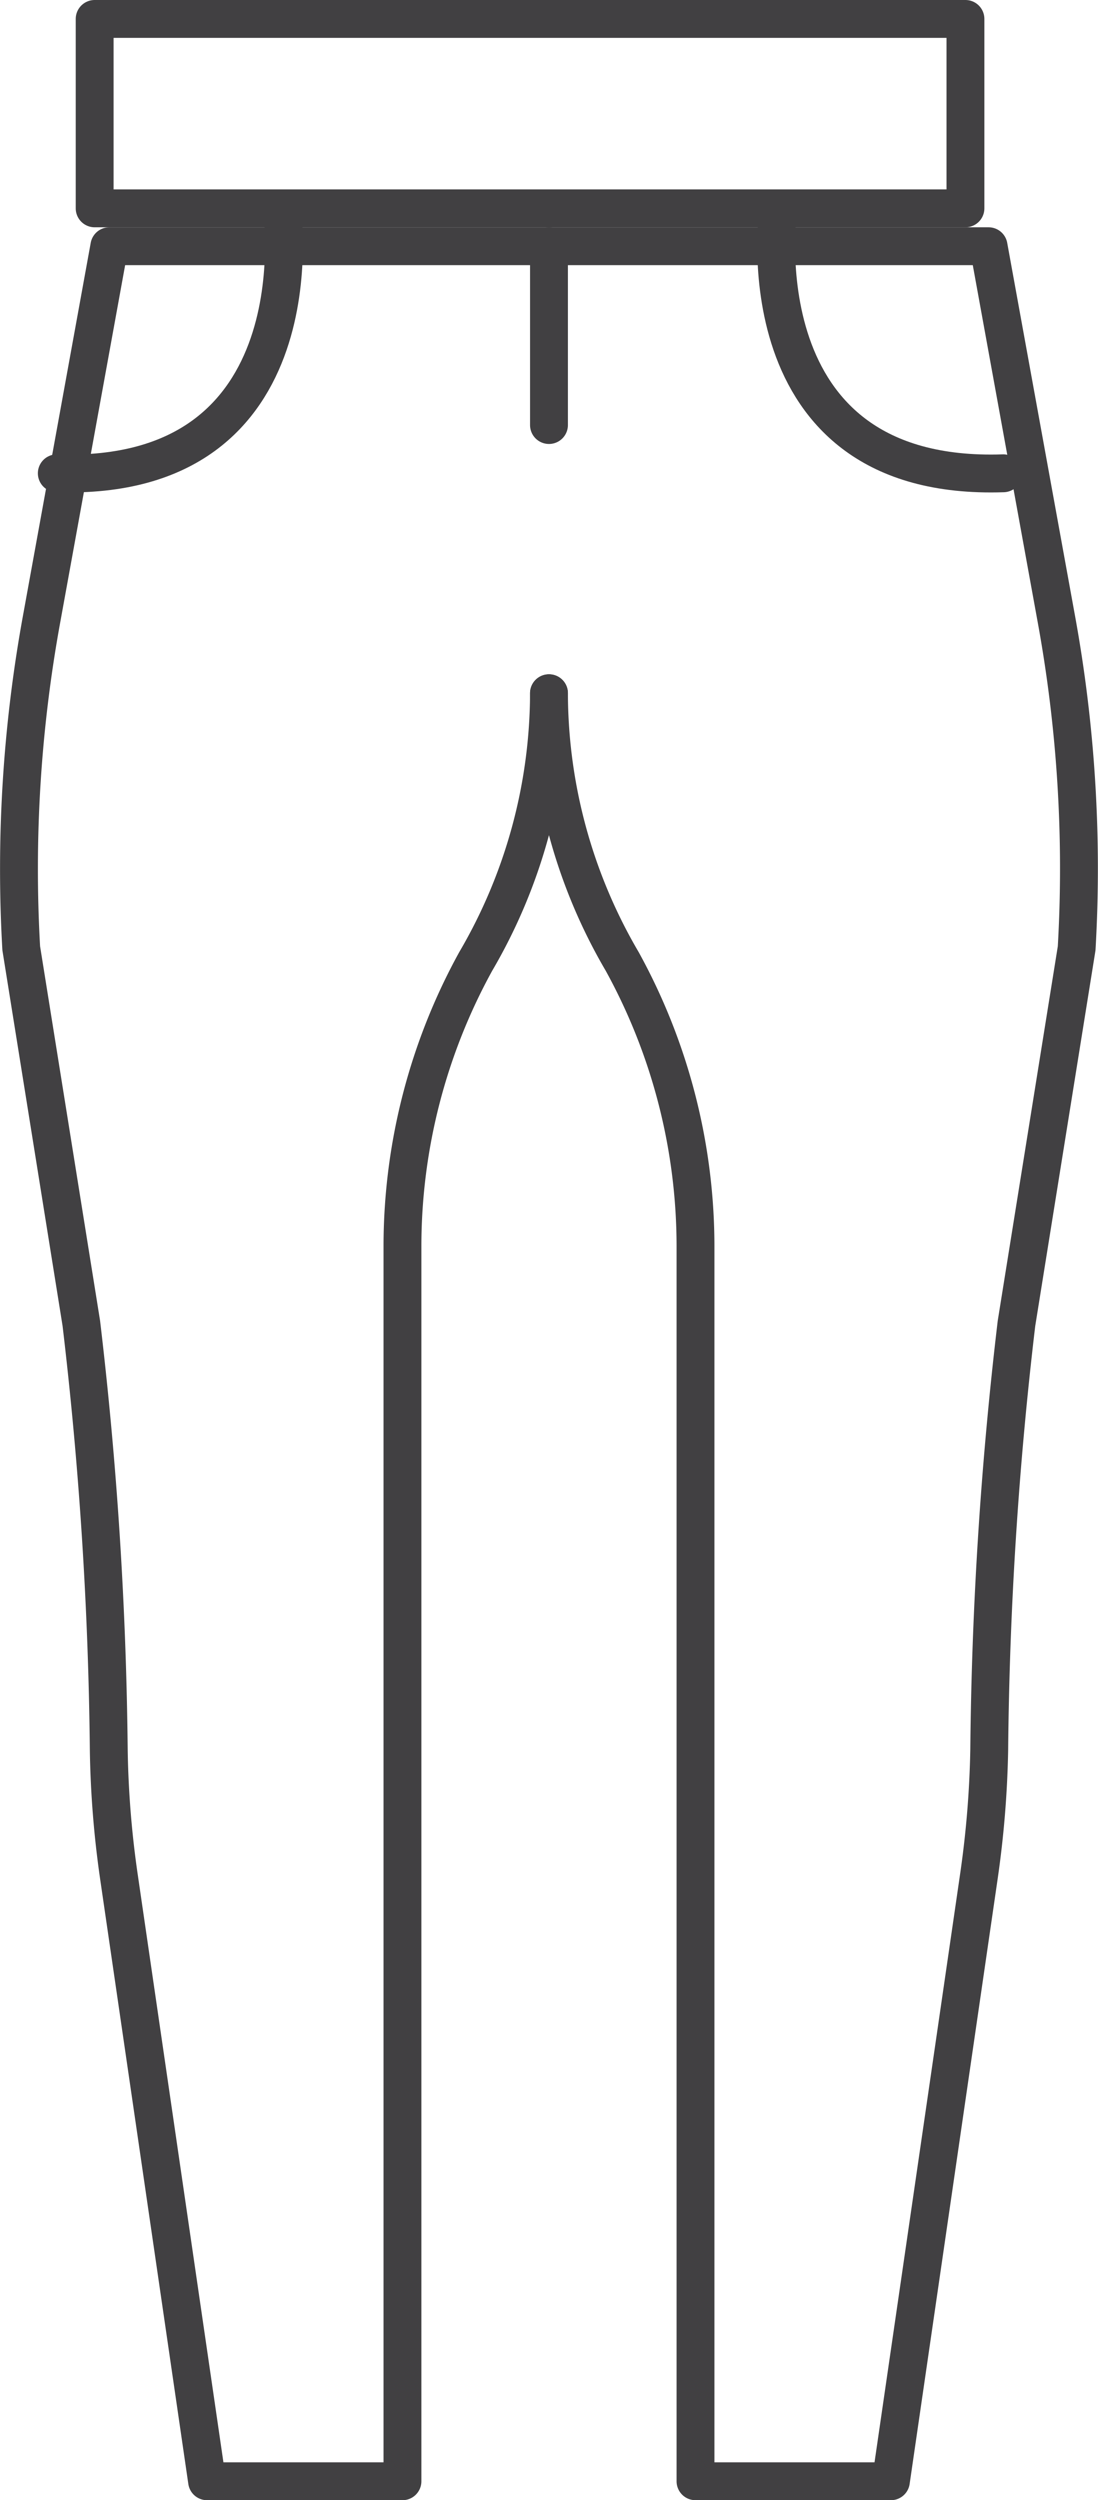 <svg xmlns="http://www.w3.org/2000/svg" width="29.001" height="66" viewBox="0 0 29.001 66">
  <g id="jeans_icon" data-name="jeans icon" transform="translate(0.5 0.5)">
    <path id="Stroke_1" data-name="Stroke 1" d="M0,5H23V0H0Z" transform="translate(2)" fill="none" stroke="#414042" stroke-linecap="round" stroke-linejoin="round" stroke-miterlimit="10" stroke-width="1"/>
    <path id="Stroke_3" data-name="Stroke 3" d="M14,11.8a14.064,14.064,0,0,1-1.935,7.08h0a15.6,15.6,0,0,0-1.935,7.5V59H4.969L2.638,43.02A26,26,0,0,1,2.373,39.7a104.177,104.177,0,0,0-.725-11.267l-1.587-9.9A36.745,36.745,0,0,1,.6,9.834L2.388,0H14" transform="translate(0 6)" fill="none" stroke="#414042" stroke-linecap="round" stroke-linejoin="round" stroke-miterlimit="10" stroke-width="1"/>
    <path id="Stroke_4" data-name="Stroke 4" d="M0,4.72V0H11.611L13.4,9.834a36.612,36.612,0,0,1,.537,8.7l-1.589,9.9a103.569,103.569,0,0,0-.72,11.264,26.485,26.485,0,0,1-.271,3.321L9.031,59H3.87V26.375a15.6,15.6,0,0,0-1.935-7.493v0A14.049,14.049,0,0,1,0,11.8" transform="translate(14 6)" fill="none" stroke="#414042" stroke-linecap="round" stroke-linejoin="round" stroke-miterlimit="10" stroke-width="1"/>
    <path id="Stroke_5" data-name="Stroke 5" d="M5.944,0S6.993,7.23,0,6.994" transform="translate(1 5)" fill="none" stroke="#414042" stroke-linecap="round" stroke-linejoin="round" stroke-miterlimit="10" stroke-width="1"/>
    <path id="Stroke_6" data-name="Stroke 6" d="M.056,0S-.993,7.23,6,6.994" transform="translate(20 5)" fill="none" stroke="#414042" stroke-linecap="round" stroke-linejoin="round" stroke-miterlimit="10" stroke-width="1"/>
  </g>
</svg>
